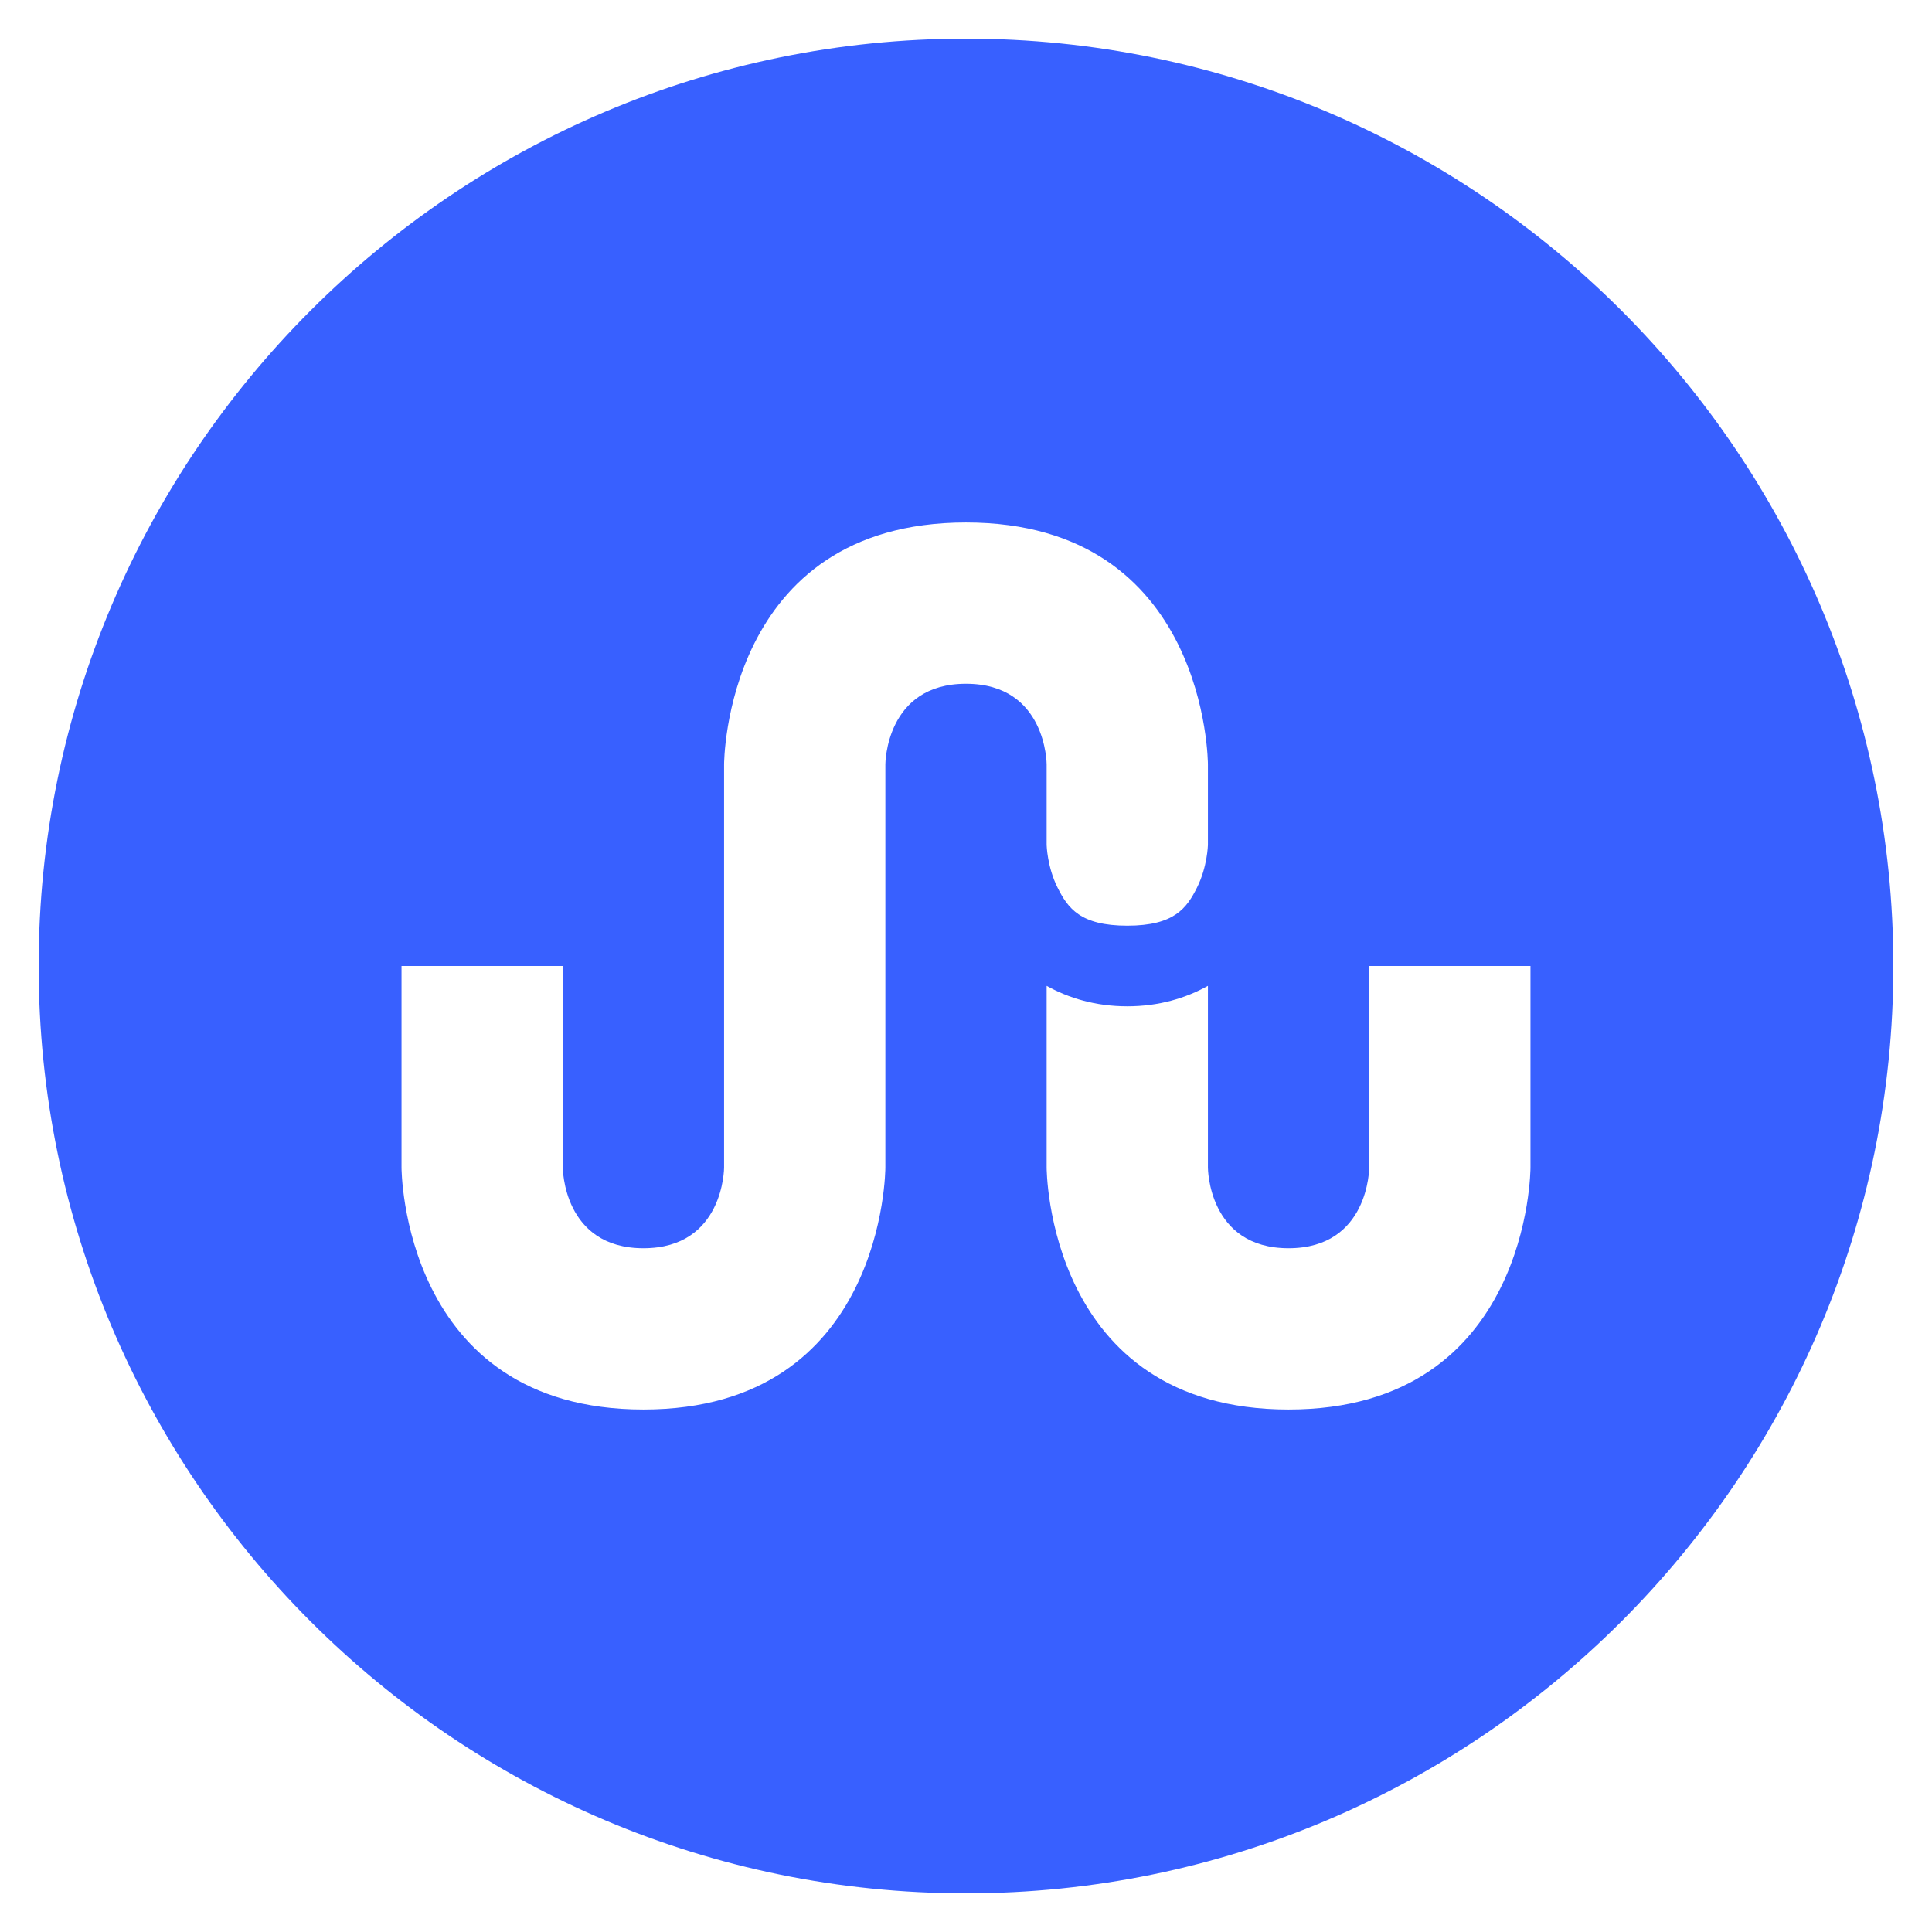 <svg width="46" height="46" viewBox="0 0 46 46" fill="none" xmlns="http://www.w3.org/2000/svg">
<path d="M23 0.92C10.825 0.92 0.92 10.825 0.92 23C0.92 35.175 10.825 45.08 23 45.08C35.175 45.08 45.08 35.175 45.08 23C45.08 10.825 35.175 0.92 23 0.92ZM23 12.44C28.76 12.44 28.76 18.2 28.76 18.2V20.12C28.76 20.12 28.747 20.64 28.501 21.131C28.256 21.622 27.96 22.04 26.84 22.04C25.72 22.04 25.424 21.622 25.179 21.131C24.933 20.64 24.92 20.12 24.92 20.12V18.2C24.92 18.2 24.92 16.28 23 16.28C21.08 16.28 21.08 18.2 21.08 18.2V27.8C21.08 27.8 21.08 33.56 15.32 33.56C9.56 33.56 9.56 27.8 9.56 27.8V23H13.4V27.8C13.4 27.8 13.4 29.72 15.32 29.72C17.24 29.72 17.24 27.8 17.24 27.8V18.2C17.24 18.2 17.24 12.44 23 12.44ZM32.6 23H36.44V27.8C36.44 27.8 36.44 33.56 30.68 33.56C24.92 33.56 24.92 27.8 24.92 27.8V23.473C25.445 23.764 26.082 23.96 26.84 23.96C27.598 23.96 28.235 23.764 28.76 23.473V27.8C28.76 27.8 28.76 29.72 30.68 29.72C32.6 29.72 32.6 27.8 32.6 27.8V23Z" fill="#3860FF"/>
</svg>
